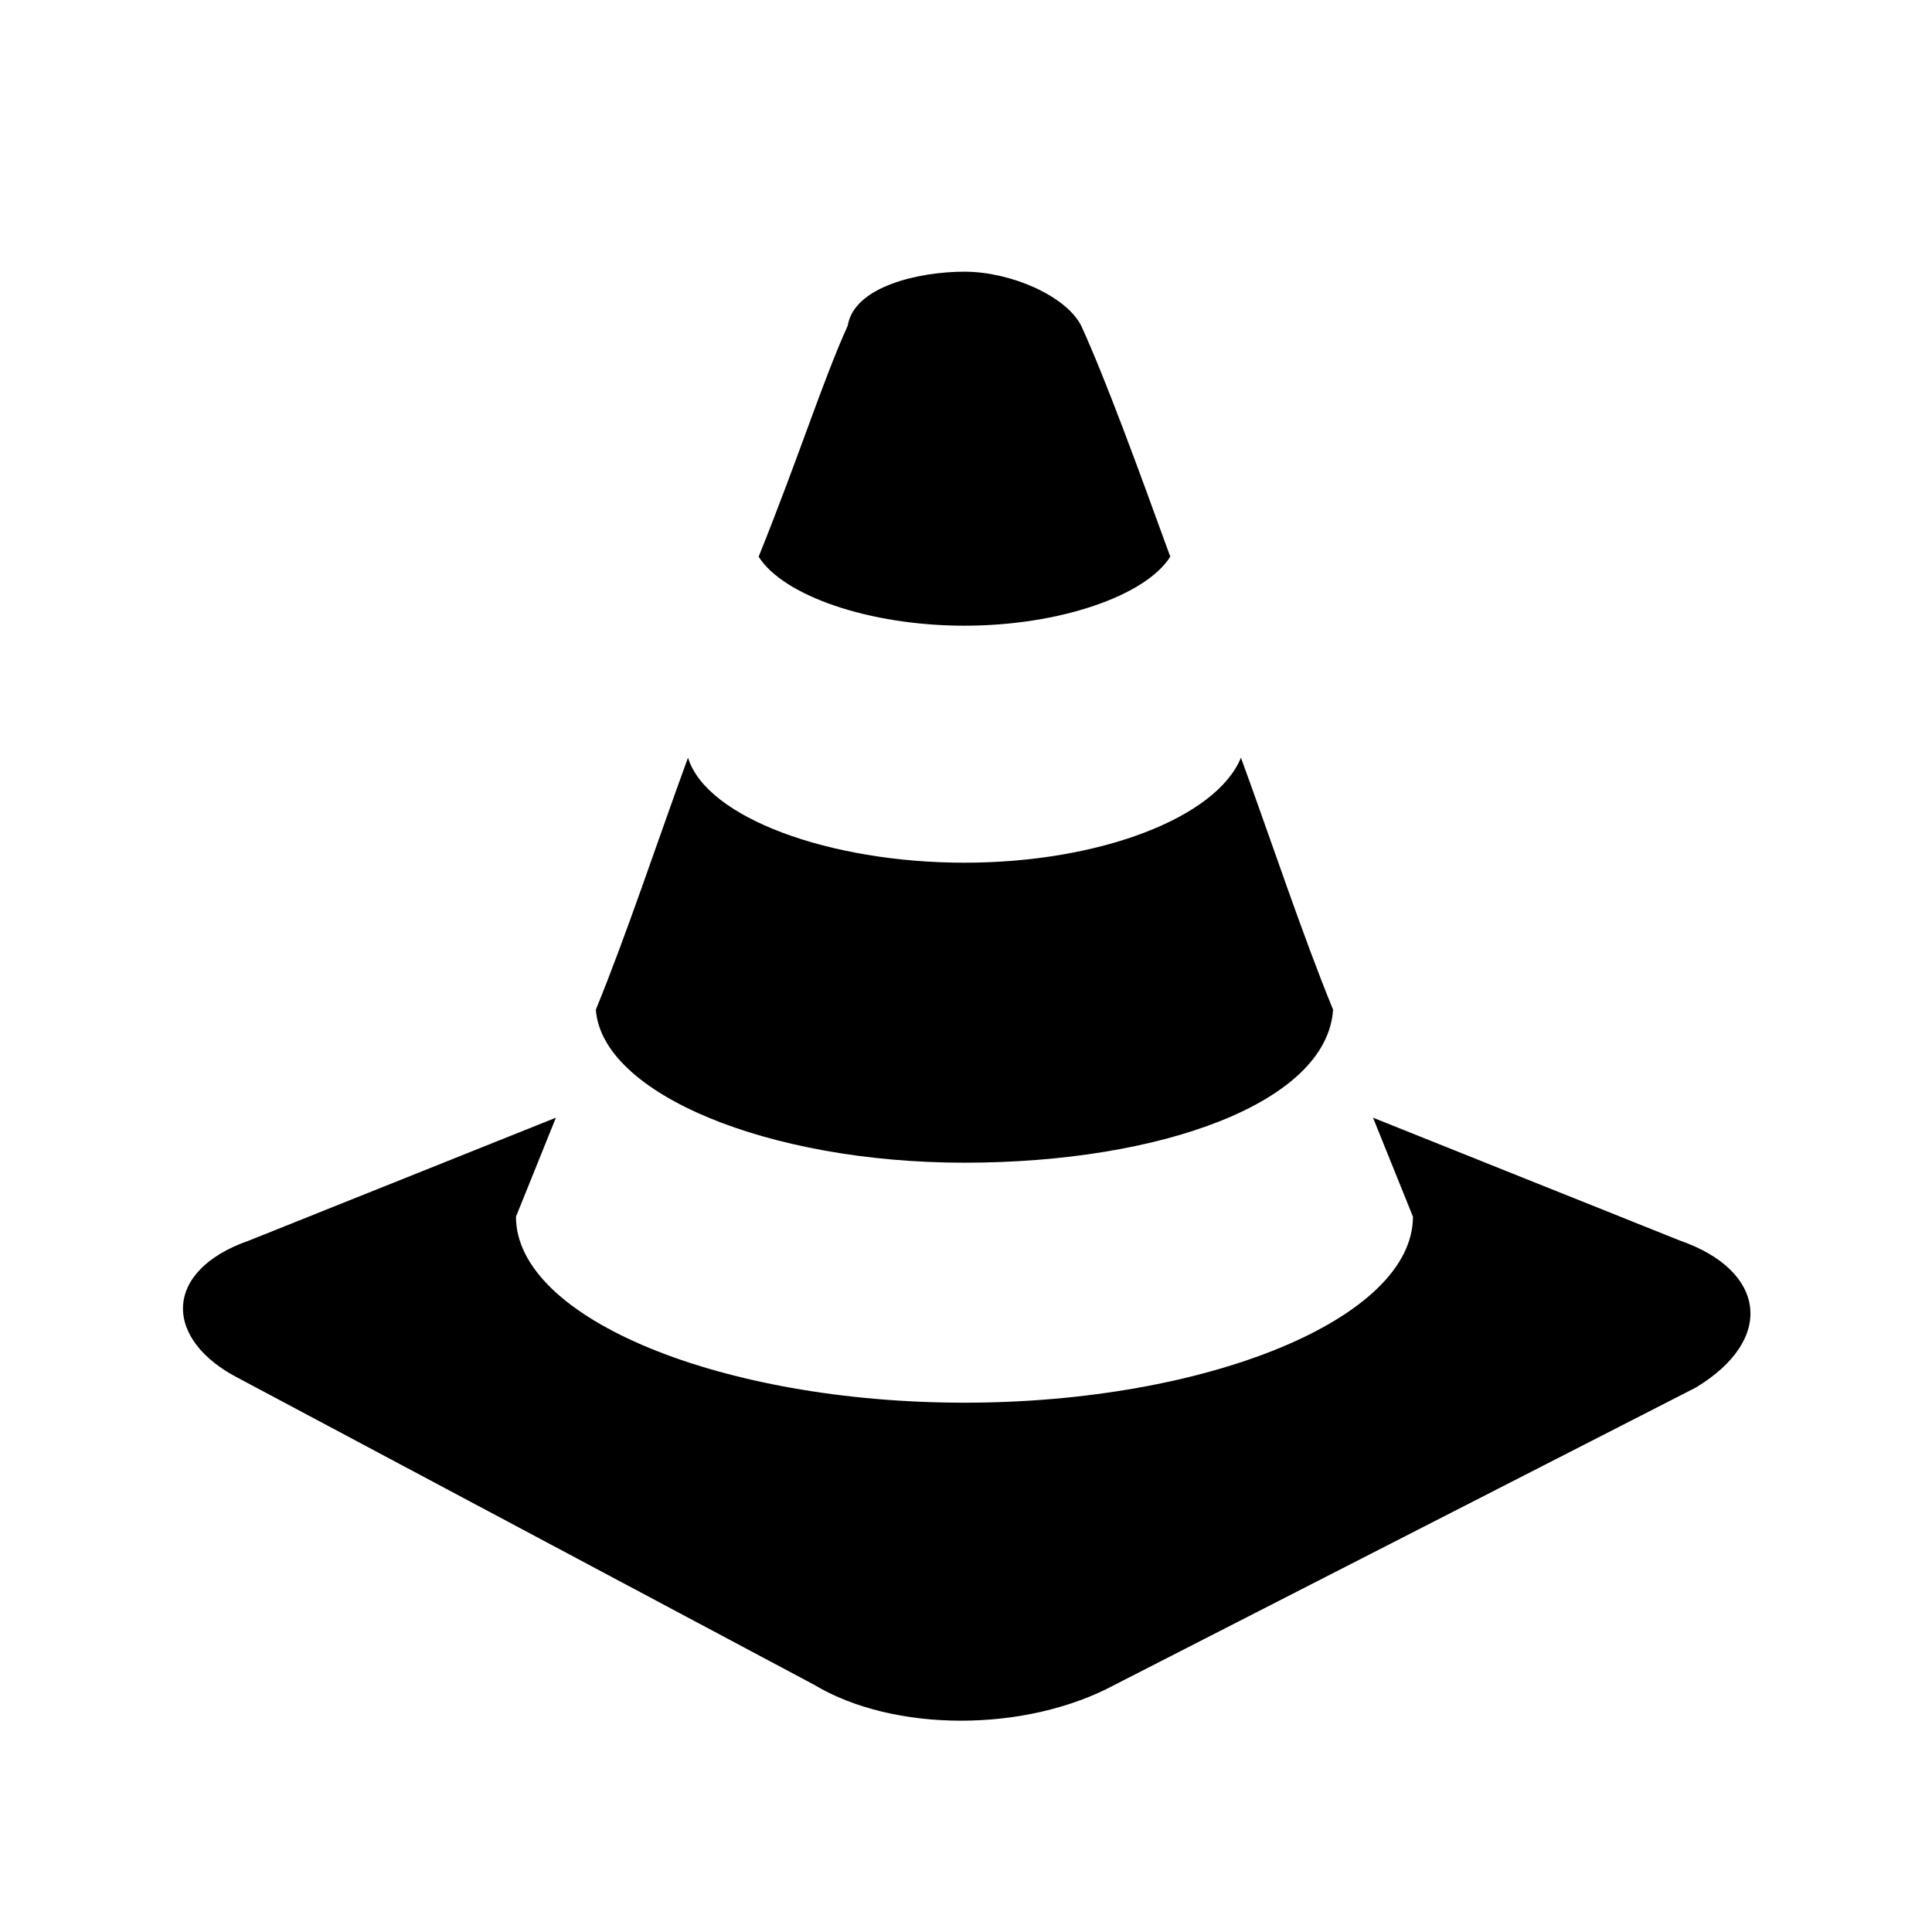 <?xml version="1.0" encoding="UTF-8"?>
<svg width="64px" height="64px" viewBox="0 0 64 64" version="1.1" xmlns="http://www.w3.org/2000/svg" xmlns:xlink="http://www.w3.org/1999/xlink">
    <!-- Generator: Sketch 52.6 (67491) - http://www.bohemiancoding.com/sketch -->
    <title>resource-road-cone</title>
    <desc>Created with Sketch.</desc>
    <g id="resource-road-cone" stroke="none" stroke-width="1" fill="none" fill-rule="evenodd">
        <g id="icon-resource-road-cone" transform="translate(6, 9)" fill="#000000" fill-rule="nonzero">
            <path d="M25.949,29.516 C32.462,29.516 37.957,27.528 38.16,24.447 C37.143,21.963 36.125,18.882 35.108,16.099 C34.294,18.087 30.427,19.578 25.949,19.578 C21.472,19.578 17.401,18.087 16.791,16.099 C15.773,18.882 14.755,21.963 13.738,24.447 C13.941,27.23 19.436,29.516 25.949,29.516 Z M25.949,11.727 C29.104,11.727 31.953,10.733 32.767,9.441 C31.648,6.36 30.63,3.578 29.816,1.789 C29.307,0.795 27.476,0 25.949,0 C24.423,0 22.286,0.497 22.082,1.789 C21.268,3.578 20.454,6.161 19.131,9.441 C19.945,10.733 22.795,11.727 25.949,11.727 Z M49.659,32.099 L39.483,28.025 L40.806,31.304 C40.806,34.683 33.988,37.466 25.949,37.466 C17.91,37.466 11.092,34.683 11.092,31.304 L12.415,28.025 L2.239,32.099 C-0.611,33.093 -0.611,35.379 1.933,36.671 L20.963,46.807 C23.609,48.398 27.984,48.398 30.935,46.807 L50.168,36.969 C52.814,35.379 52.509,33.093 49.659,32.099 Z" id="Shape"></path>
        </g>
    </g>
</svg>